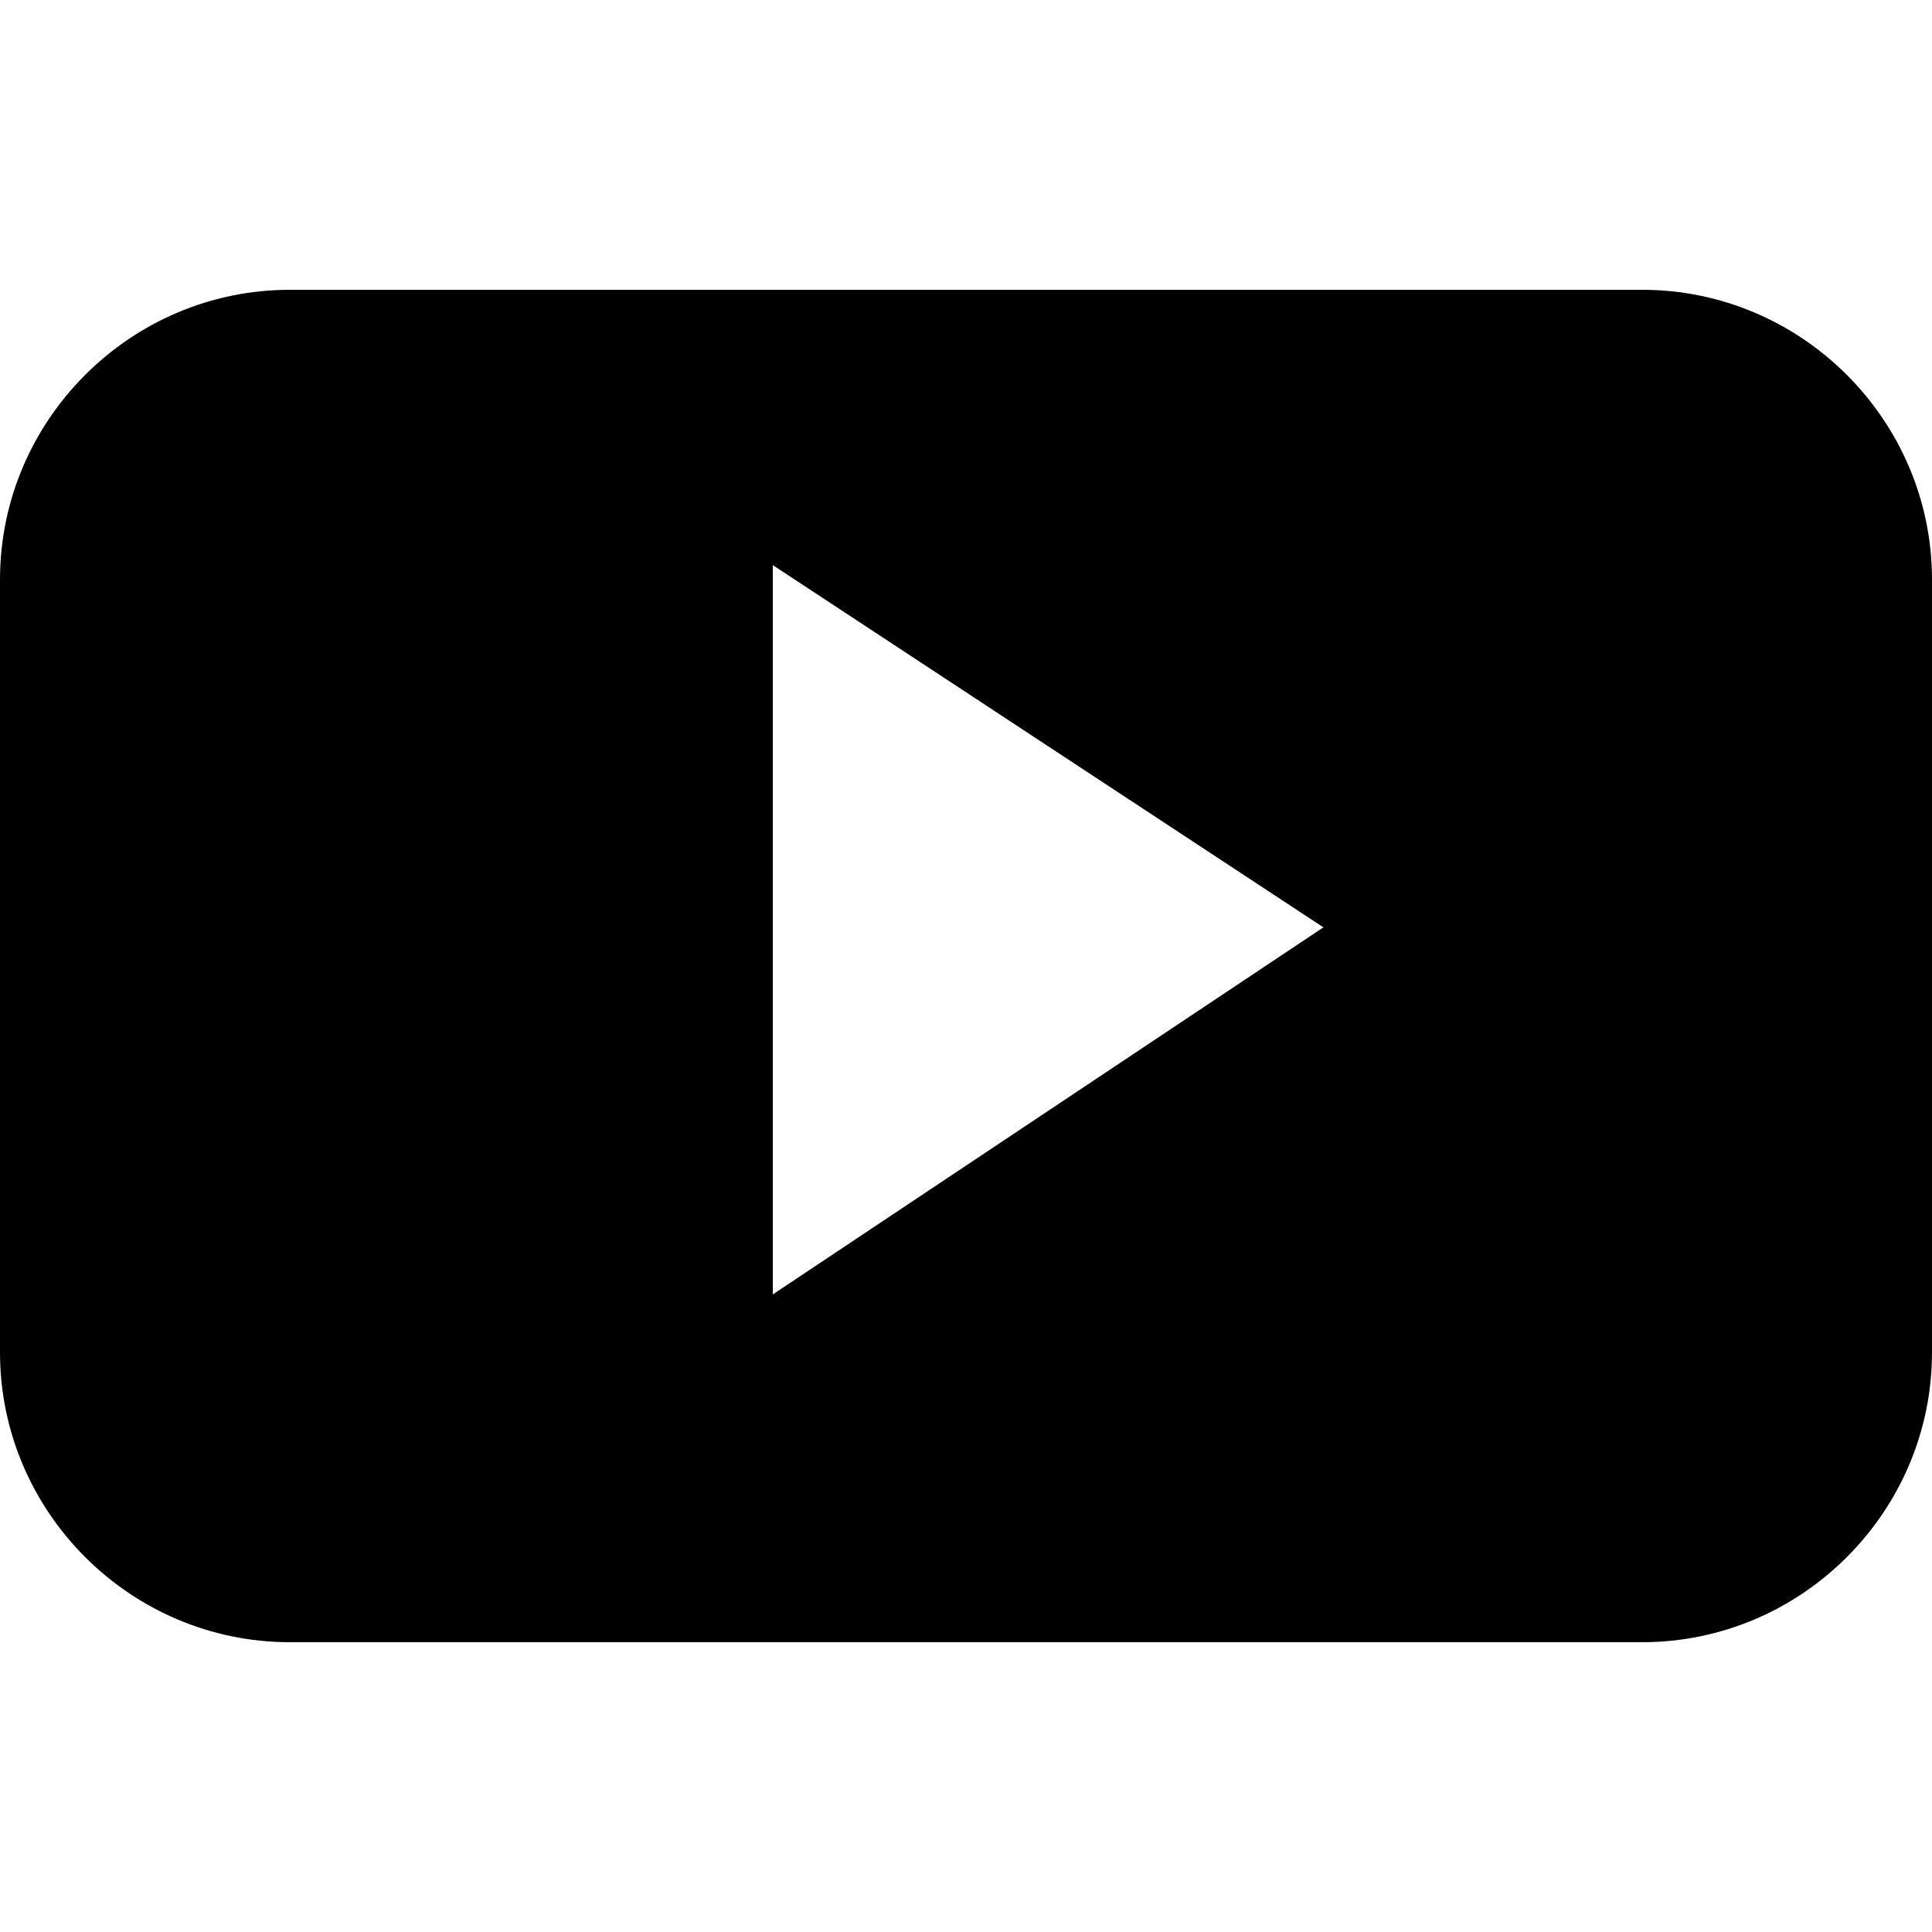 <svg fill="currentColor" xmlns="http://www.w3.org/2000/svg" viewBox="0 0 40 40">
    <path d="M40 12c0-3.3-2.7-6-6-6H6c-3.3 0-6 2.7-6 6v16c0 3.3 2.7 6 6 6h28c3.3 0 6-2.7 6-6V12zM16 26.8V11.7l11.4 7.5L16 26.8z"/>
</svg>
